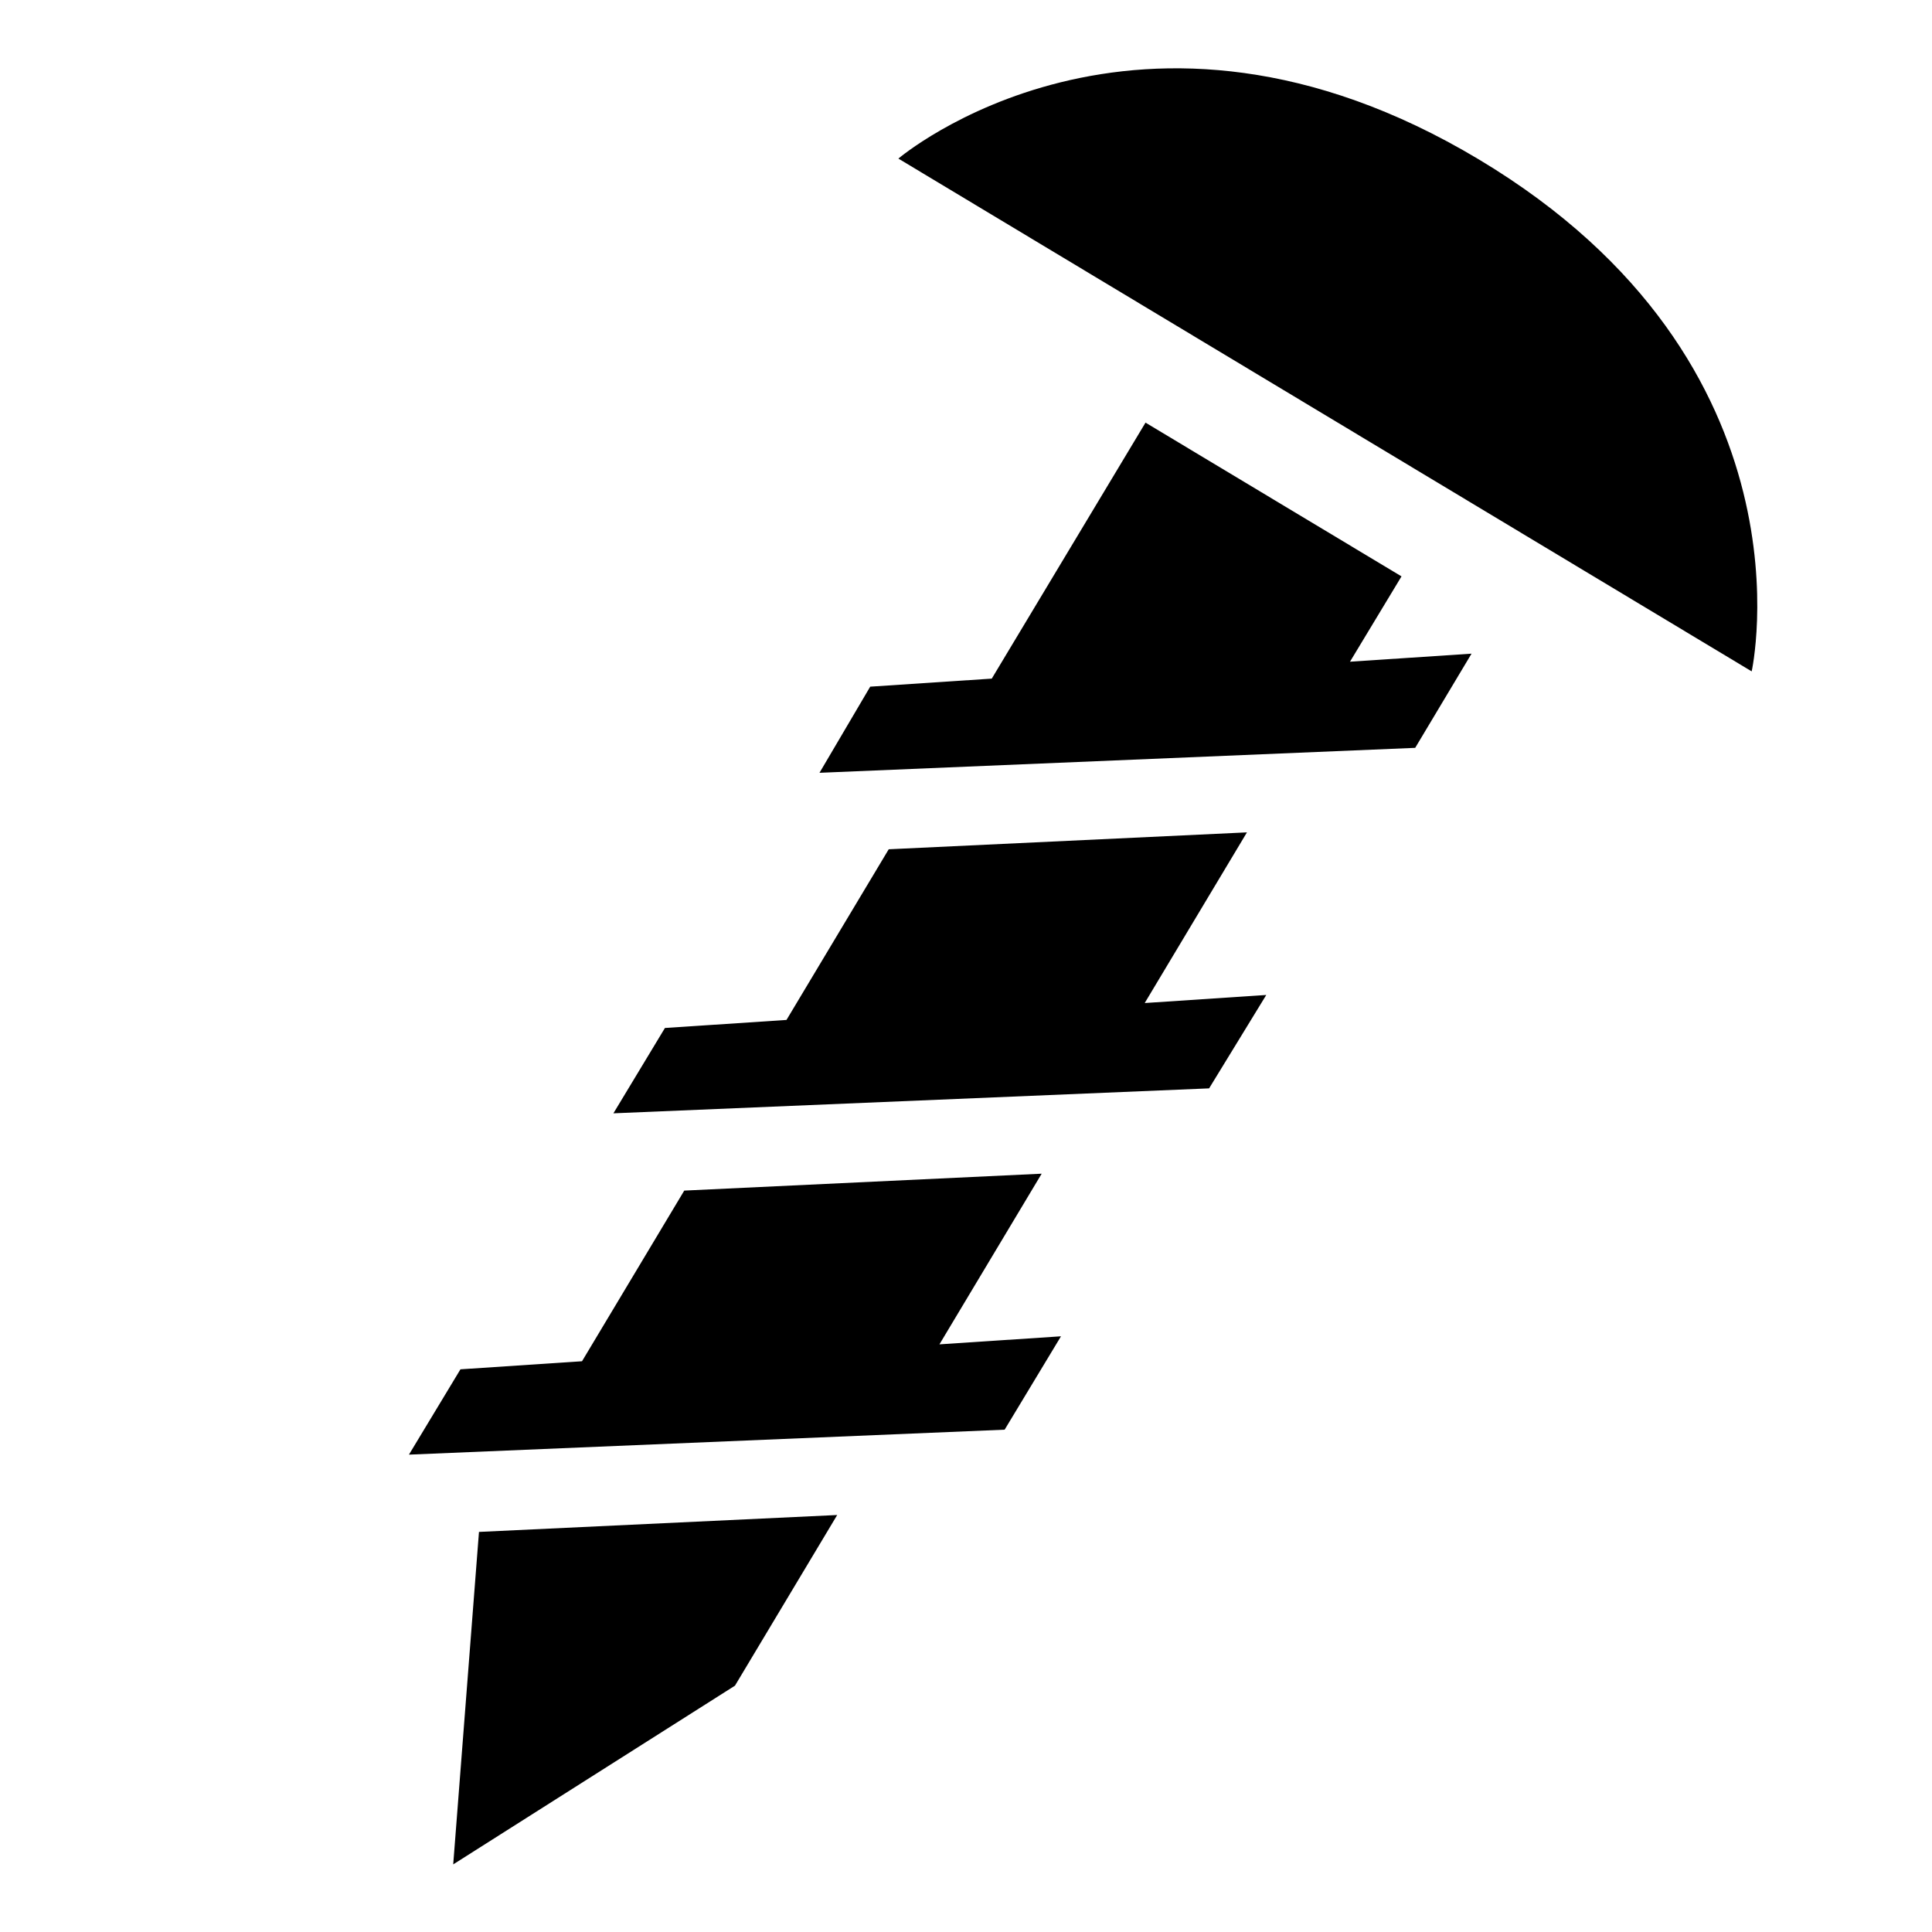 <svg version="1.1" xmlns="http://www.w3.org/2000/svg" viewBox="0 0 24 24">
  <path fill="currentColor" d="M10.4,18.82l-1.27,2.12l-3.5,2.22l0.32-4.13L10.4,18.82 M18.28,8.12l-1.51,0.1l0.64-1.06l-3.18-1.91l-1.91,3.18l-1.51,0.1 L10.18,9.6l7.4-0.31L18.28,8.12 M15.73,12.36l-1.51,0.1l1.27-2.12l-4.45,0.21l-1.27,2.12l-1.51,0.1l-0.64,1.06l7.4-0.31L15.73,12.36 M13.18,16.6l-1.51,0.1l1.27-2.12L8.5,14.79l-1.27,2.12l-1.51,0.1l-0.64,1.06l7.4-0.31L13.18,16.6 M11.16,1.97l10.6,6.37 c0,0,0.85-3.82-3.39-6.36S11.16,1.97,11.16,1.97z"/>
</svg>
